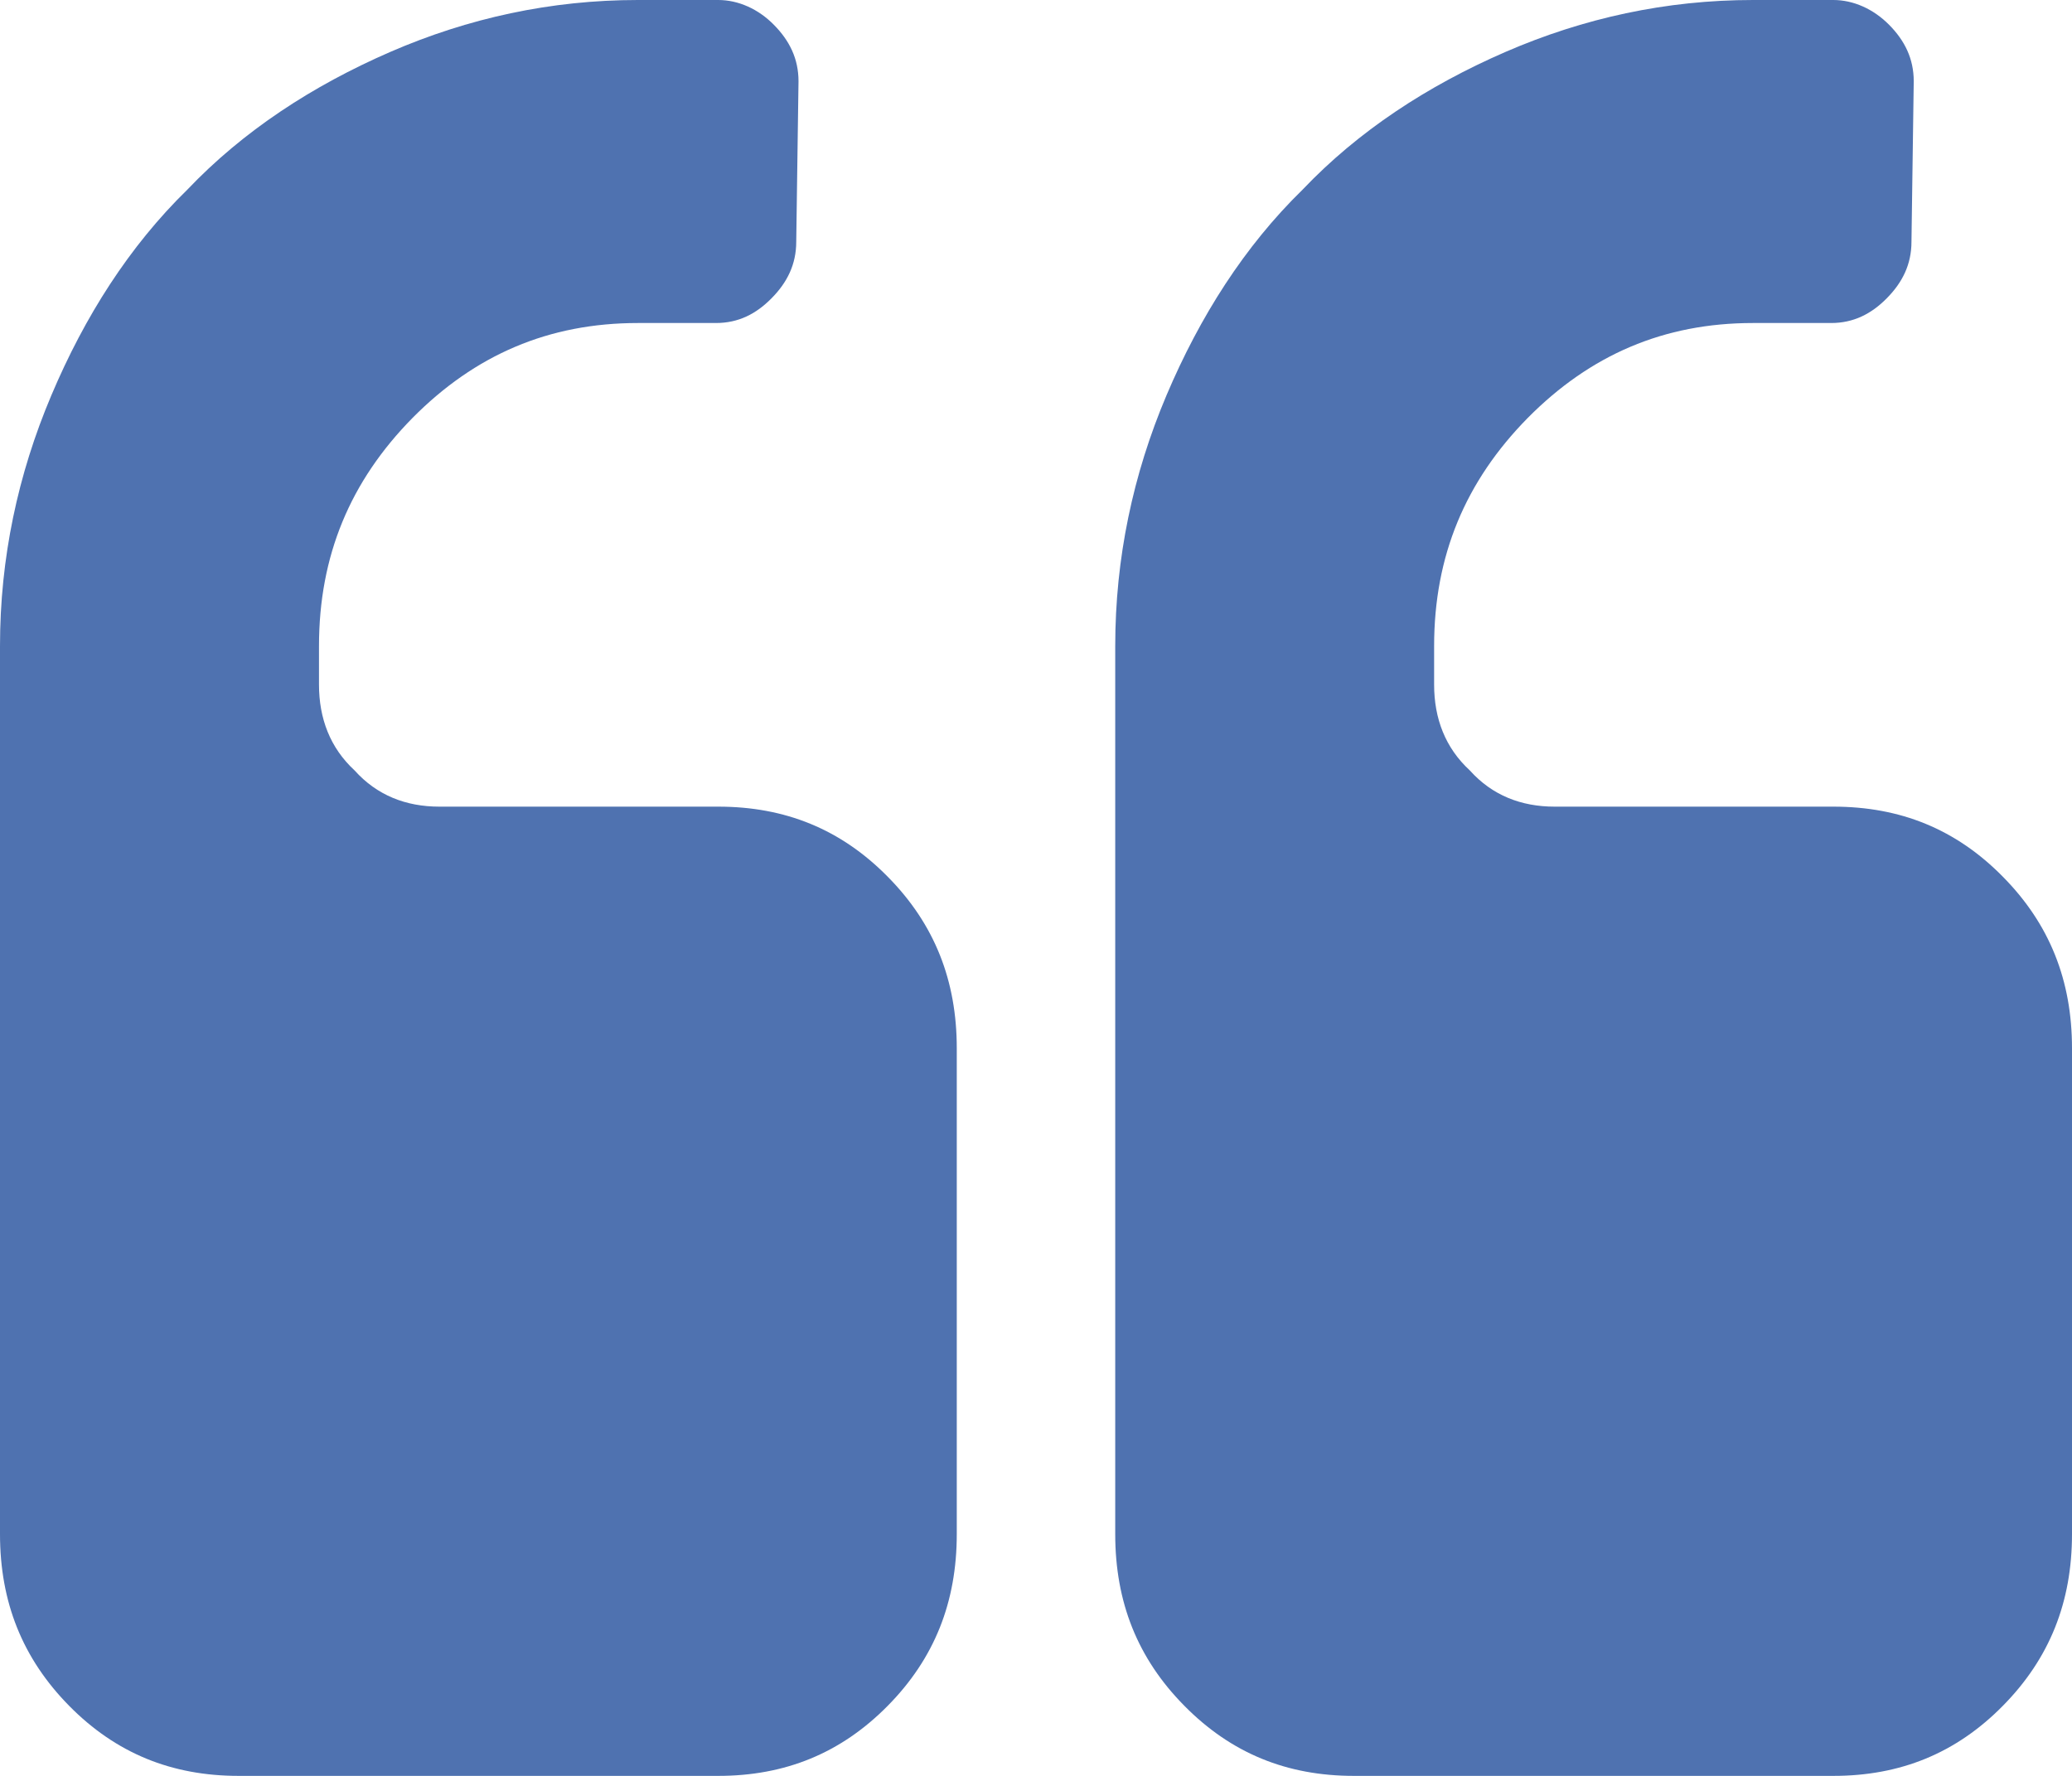 <?xml version="1.0" encoding="UTF-8" standalone="no"?>
<svg width="21px" height="18px" viewBox="0 0 21 18" version="1.1" xmlns="http://www.w3.org/2000/svg" xmlns:xlink="http://www.w3.org/1999/xlink">
    <title>Icon quote</title>
    <defs></defs>
    <g id="icon-quote" stroke="none" stroke-width="1" fill="none" fill-rule="evenodd">
        <path d="M0.701,17.29 C1.175,17.771 1.74,18 2.419,18 L7.279,18 C7.957,18 8.522,17.771 8.997,17.29 C9.472,16.809 9.697,16.237 9.697,15.549 L9.697,10.625 C9.697,9.939 9.472,9.366 8.997,8.886 C8.522,8.404 7.957,8.176 7.279,8.176 L4.453,8.176 C4.114,8.176 3.82,8.061 3.594,7.809 C3.346,7.58 3.233,7.282 3.233,6.939 L3.233,6.549 C3.233,5.633 3.549,4.878 4.181,4.236 C4.815,3.596 5.561,3.274 6.466,3.274 L7.256,3.274 C7.483,3.274 7.663,3.183 7.821,3.022 C7.979,2.862 8.07,2.679 8.07,2.45 L8.093,0.824 C8.093,0.595 8.002,0.412 7.844,0.252 C7.686,0.091 7.483,0 7.279,0 L6.466,0 C5.583,0 4.747,0.183 3.956,0.526 C3.165,0.87 2.464,1.328 1.898,1.923 C1.311,2.496 0.859,3.206 0.52,4.008 C0.181,4.809 0,5.657 0,6.549 L0,15.549 C0,16.237 0.227,16.809 0.701,17.29 L0.701,17.29 Z M12.004,17.29 C12.478,17.771 13.043,18 13.722,18 L18.581,18 C19.26,18 19.825,17.771 20.299,17.29 C20.774,16.809 21,16.237 21,15.549 L21,10.625 C21,9.939 20.774,9.366 20.299,8.886 C19.825,8.404 19.26,8.176 18.581,8.176 L15.756,8.176 C15.417,8.176 15.123,8.061 14.897,7.809 C14.648,7.58 14.535,7.282 14.535,6.939 L14.535,6.549 C14.535,5.633 14.852,4.878 15.484,4.236 C16.118,3.596 16.864,3.274 17.767,3.274 L18.559,3.274 C18.784,3.274 18.966,3.183 19.124,3.022 C19.282,2.862 19.373,2.679 19.373,2.45 L19.396,0.824 C19.396,0.595 19.305,0.412 19.147,0.252 C18.988,0.091 18.784,0 18.581,0 L17.767,0 C16.886,0 16.05,0.183 15.259,0.526 C14.467,0.87 13.767,1.328 13.201,1.923 C12.614,2.496 12.162,3.206 11.822,4.008 C11.483,4.809 11.303,5.657 11.303,6.549 L11.303,15.549 C11.303,16.237 11.528,16.809 12.004,17.29 L12.004,17.29 Z" id="quote" fill="#4F72B0"></path>
    </g>
</svg>
